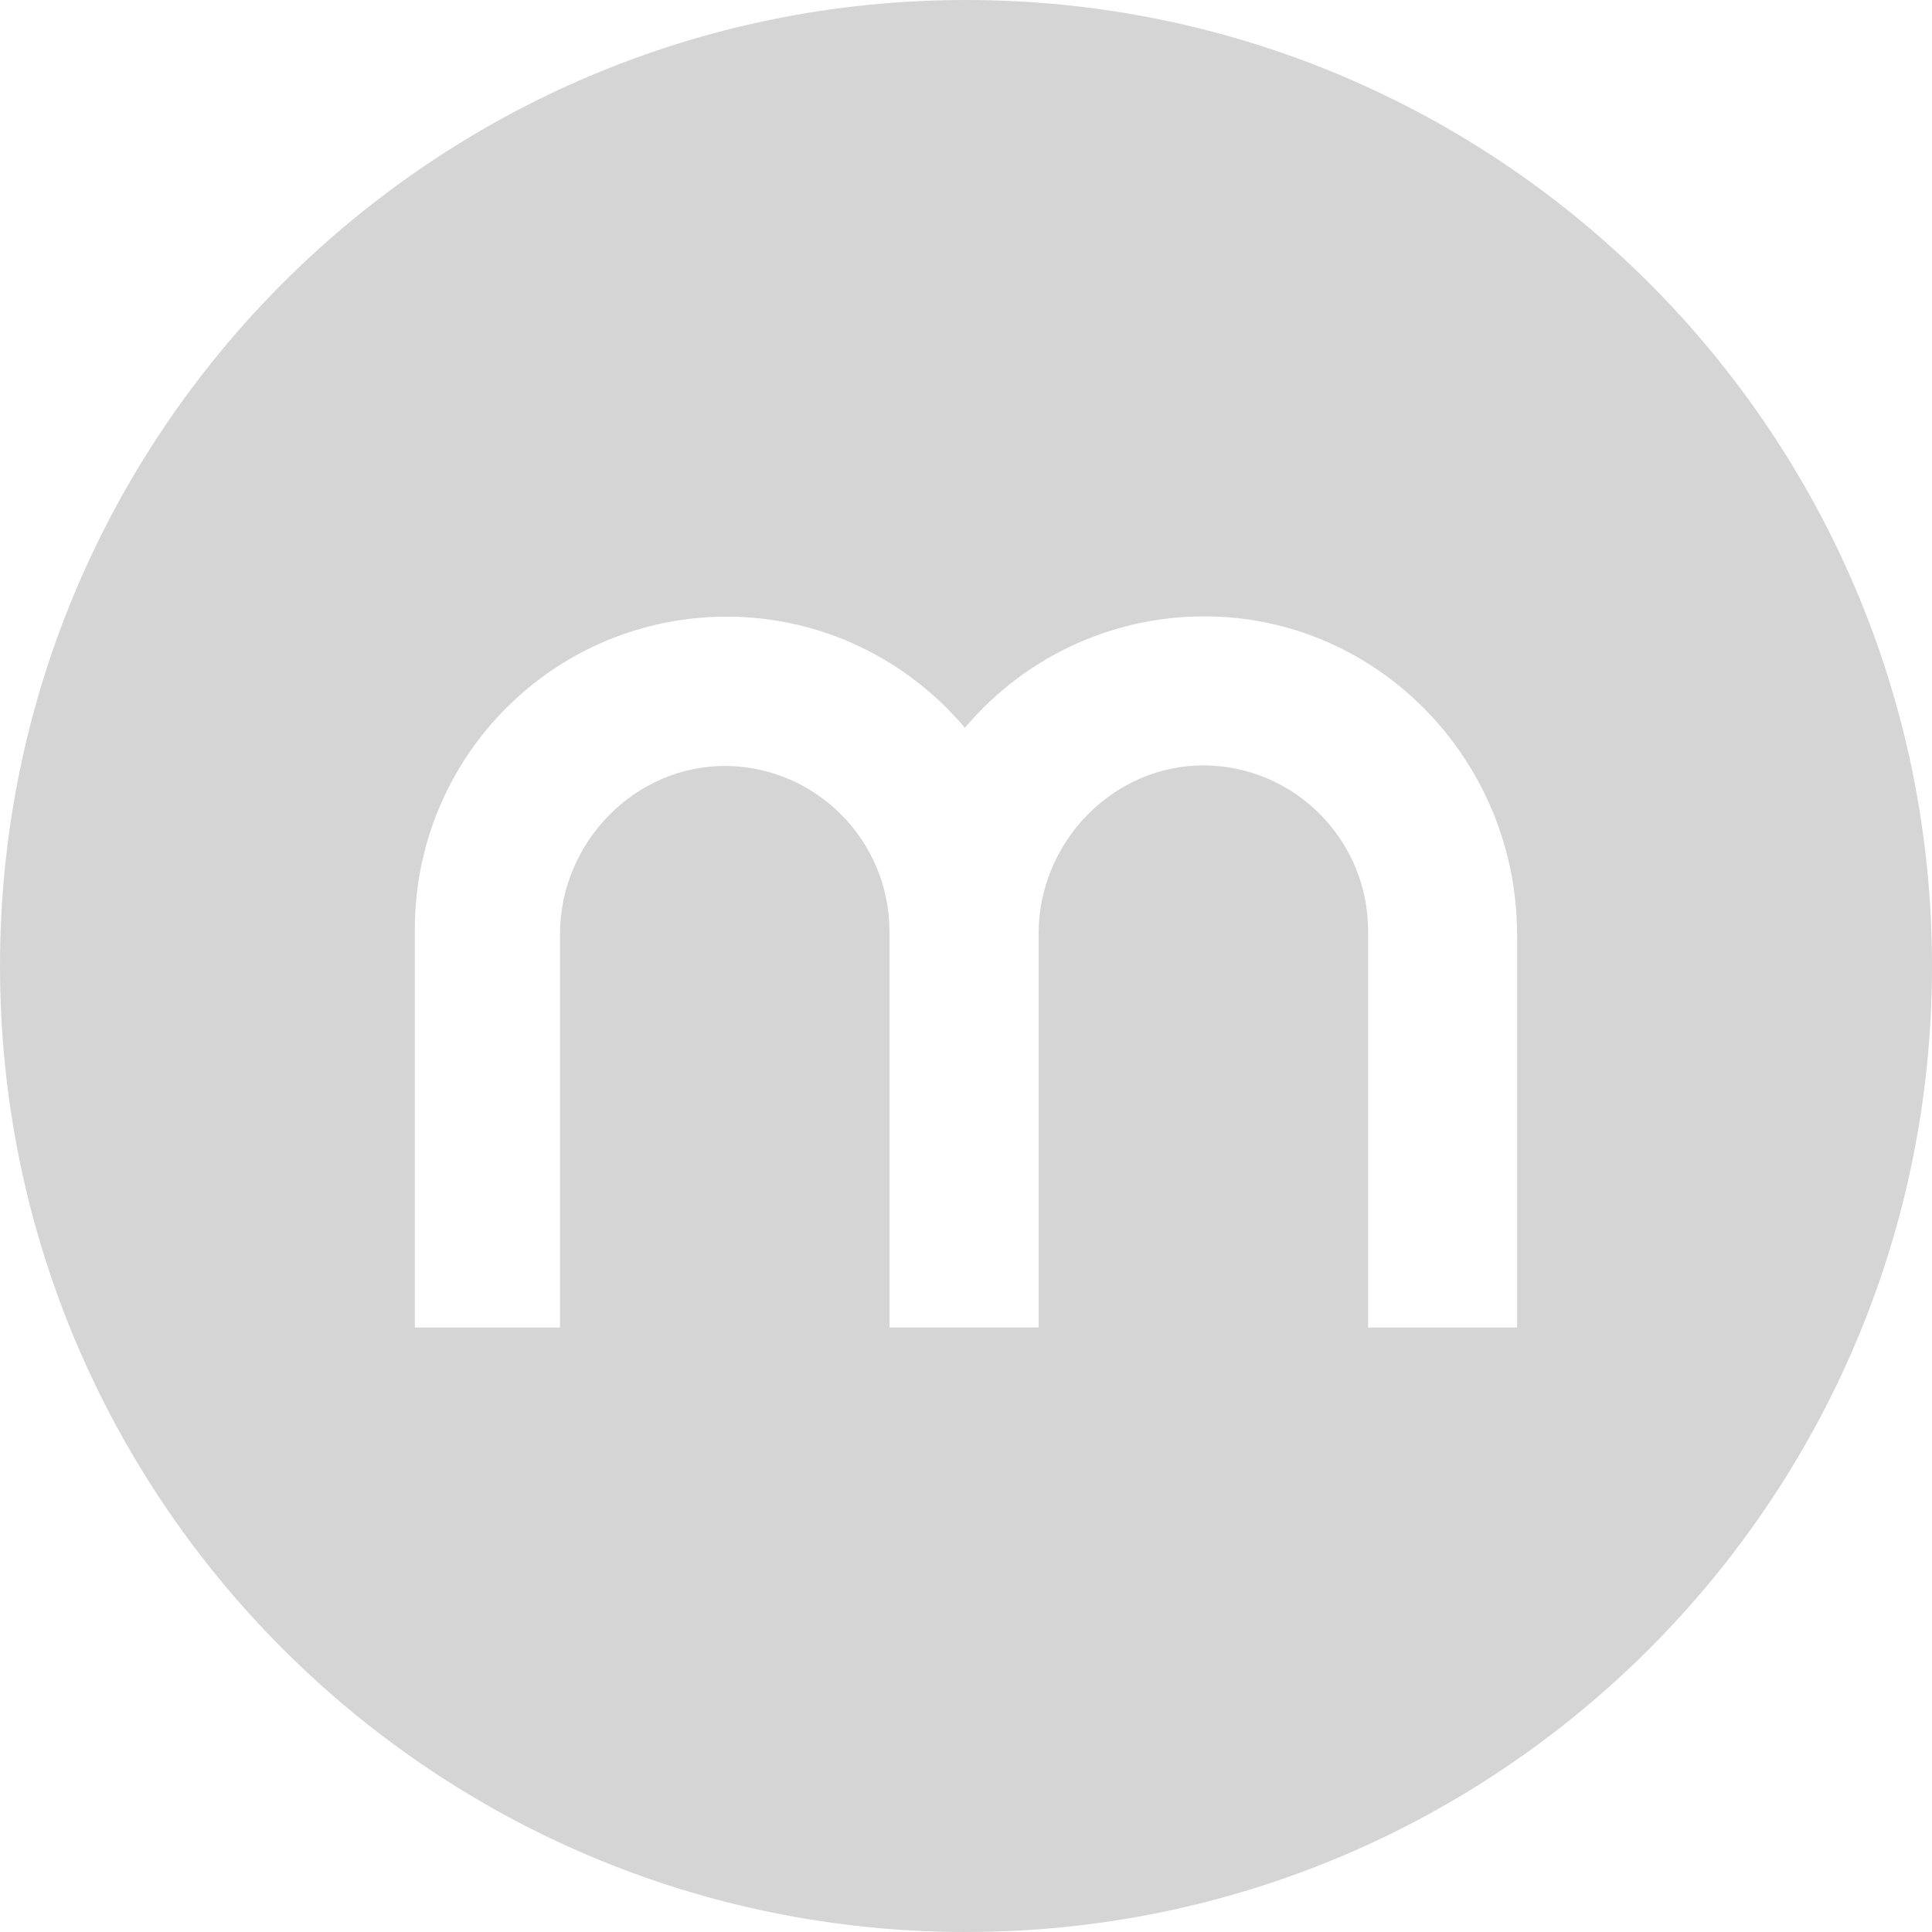 <?xml version="1.0" encoding="UTF-8"?>
<svg width="163px" height="163px" viewBox="0 0 163 163" version="1.1" xmlns="http://www.w3.org/2000/svg" xmlns:xlink="http://www.w3.org/1999/xlink">
    <!-- Generator: Sketch 53.2 (72643) - https://sketchapp.com -->
    <title>icon-mask copy</title>
    <desc>Created with Sketch.</desc>
    <g id="Page-1" stroke="none" stroke-width="1" fill="none" fill-rule="evenodd">
        <g id="icon-mask-copy" fill="#D5D5D5" fill-rule="nonzero">
            <path d="M81.5,163 C36.489,163 0,126.511 0,81.5 C0,36.489 36.489,0 81.5,0 C126.511,0 163,36.489 163,81.5 C163,126.511 126.511,163 81.5,163 Z M128,78.834 L127.991,78.834 C127.991,64.452 116.695,52.426 102.358,52.011 C94.313,51.778 86.601,55.236 81.408,61.403 C76.579,55.683 69.371,52.025 61.309,52.025 C46.774,52.025 35,63.81 35,78.387 L35,112 L47.244,112 L47.244,78.834 C47.244,71.08 53.568,64.549 61.299,64.622 C68.874,64.727 74.978,70.882 75.042,78.479 L75.042,111.995 L87.626,111.995 L87.626,78.765 C87.626,71.034 93.937,64.512 101.65,64.576 C109.22,64.663 115.336,70.795 115.425,78.387 L115.425,112 L128,112 L128,78.834 Z" id="mollie"></path>
        </g>
    </g>
</svg>